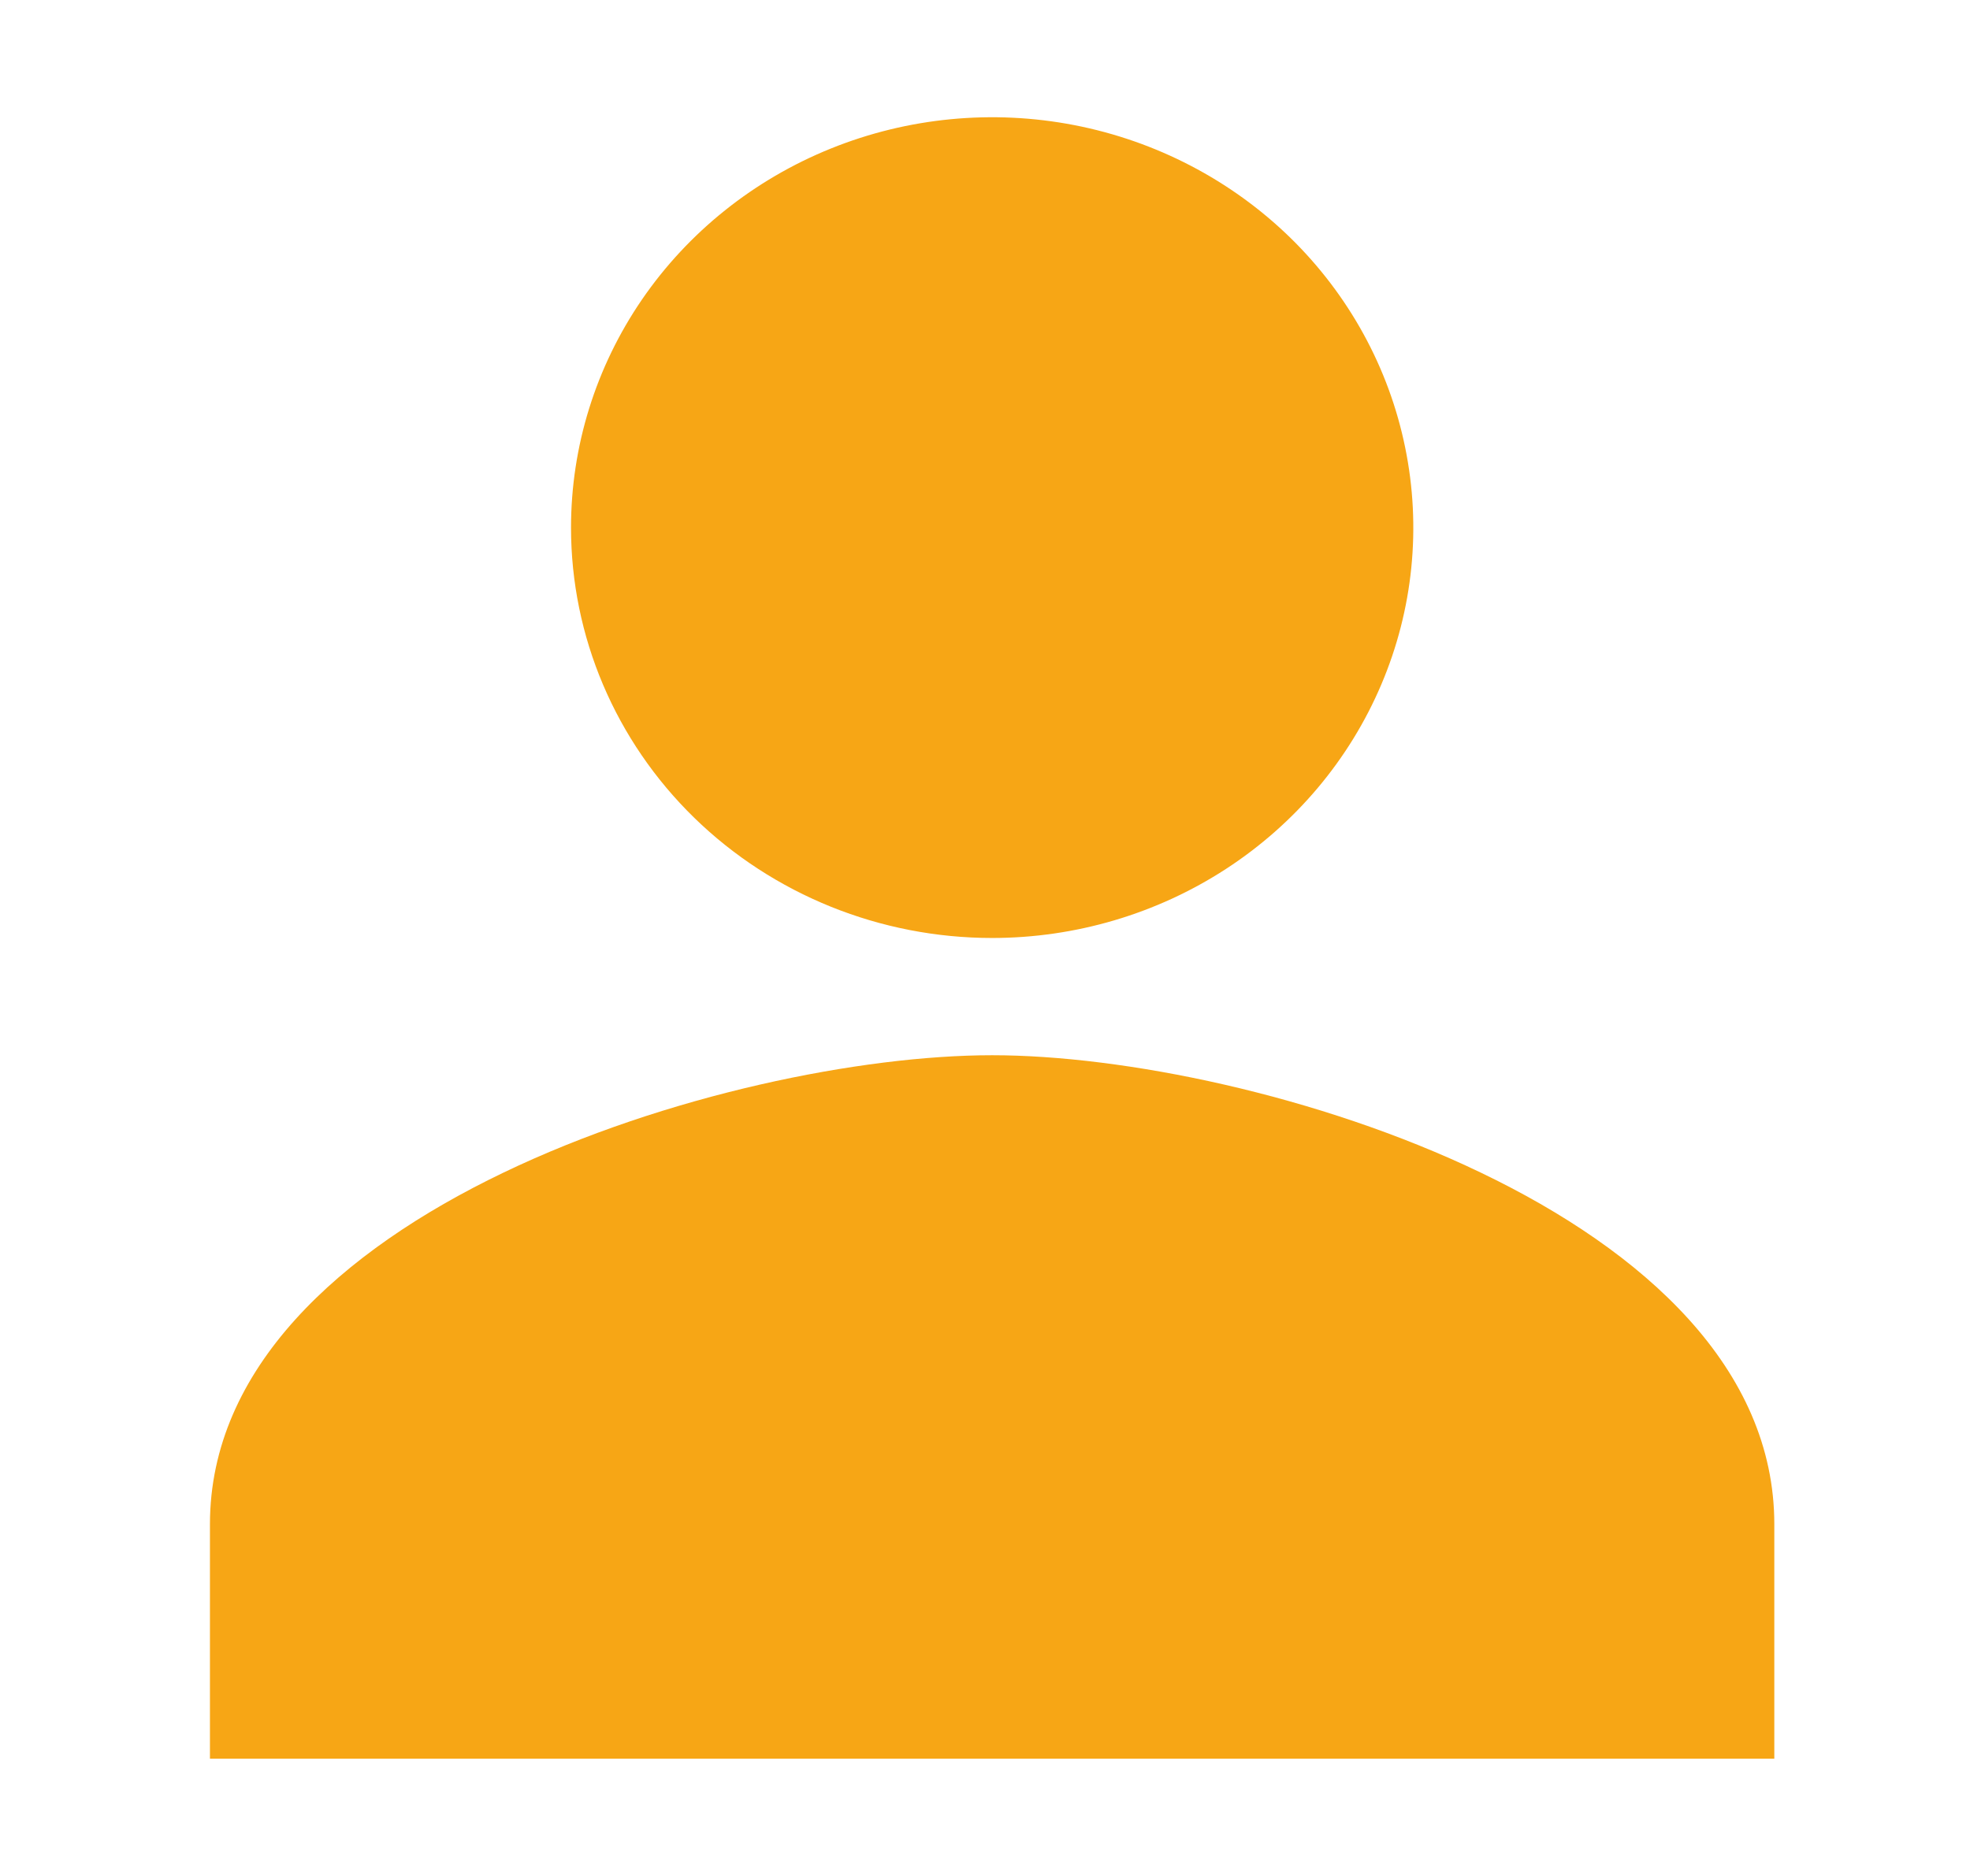 <svg width="21" height="20" viewBox="0 0 21 20" fill="none" xmlns="http://www.w3.org/2000/svg">
<path d="M10.576 10C11.464 10 12.332 9.743 13.07 9.263C13.809 8.782 14.384 8.099 14.724 7.299C15.064 6.5 15.153 5.62 14.979 4.771C14.806 3.923 14.379 3.143 13.751 2.531C13.123 1.92 12.323 1.503 11.452 1.334C10.581 1.165 9.678 1.252 8.858 1.583C8.038 1.914 7.336 2.475 6.843 3.194C6.35 3.914 6.087 4.76 6.087 5.625C6.087 6.785 6.559 7.898 7.401 8.719C8.243 9.539 9.385 10 10.576 10ZM10.576 11.25C7.793 11.25 2.238 12.925 2.238 16.25V18.75H18.914V16.25C18.914 12.925 13.359 11.25 10.576 11.25Z" fill="#F7A615"/>
</svg>
